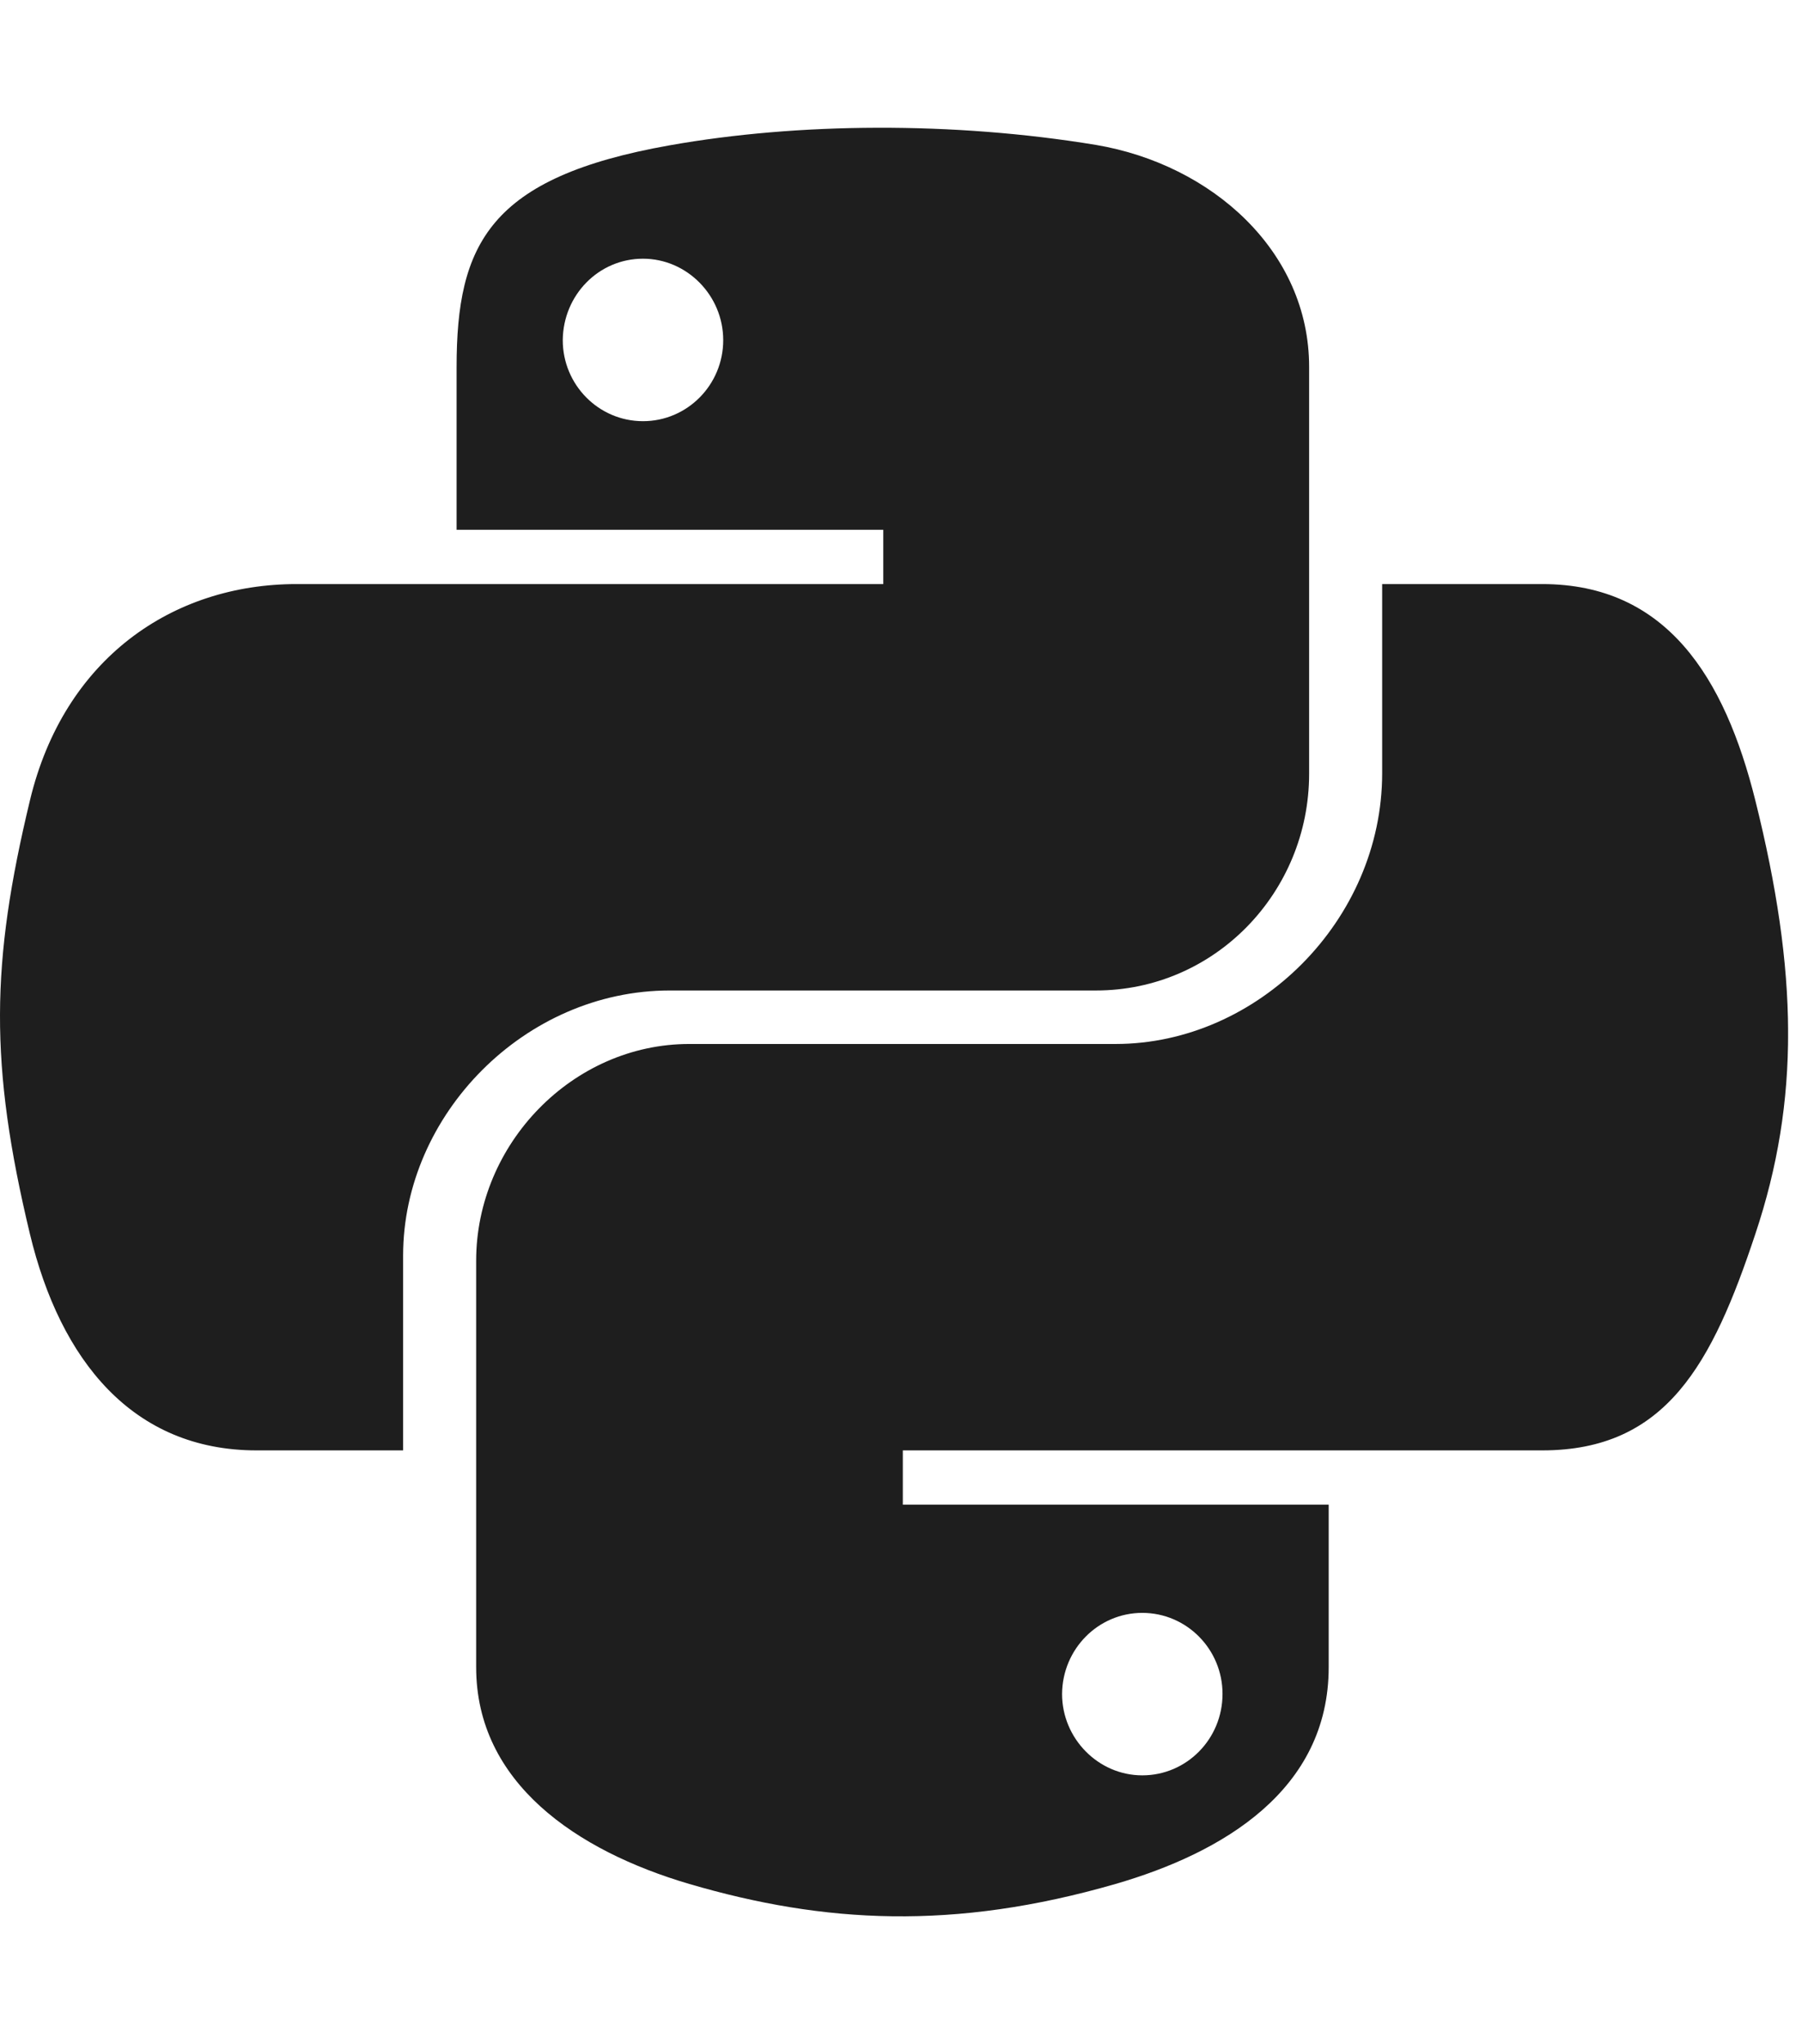 <svg width="97" height="110" viewBox="0 0 97 110" fill="none" xmlns="http://www.w3.org/2000/svg">
<g clip-path="url(#clip0_301_150)">
<path d="M36.051 7.82C26.34 9.539 24.578 13.127 24.578 19.766V28.51H47.545V31.432H15.963C9.281 31.432 3.438 35.449 1.611 43.076C-0.494 51.82 -0.58 57.277 1.611 66.408C3.244 73.197 7.133 78.053 13.815 78.053H21.699V67.568C21.699 59.984 28.252 53.303 36.051 53.303H58.996C65.377 53.303 70.469 48.039 70.469 41.637V19.744C70.469 13.514 65.227 8.852 58.996 7.799C51.305 6.531 42.947 6.596 36.051 7.82ZM34.611 13.922C36.975 13.922 38.93 15.898 38.93 18.305C38.93 20.711 36.996 22.666 34.611 22.666C32.227 22.666 30.293 20.711 30.293 18.305C30.314 15.877 32.227 13.922 34.611 13.922ZM74.4 31.41V41.615C74.4 49.522 67.697 56.182 60.049 56.182H37.103C30.83 56.182 25.631 61.553 25.631 67.848V89.719C25.631 95.949 31.045 99.602 37.103 101.385C44.365 103.512 51.348 103.898 60.049 101.385C65.828 99.709 71.522 96.336 71.522 89.719V80.975H48.598V78.053H83.016C89.697 78.053 92.168 73.391 94.488 66.408C96.894 59.211 96.787 52.293 94.488 43.076C92.834 36.438 89.697 31.432 83.016 31.432H74.4V31.41ZM61.488 86.797C63.873 86.797 65.807 88.752 65.807 91.158C65.807 93.586 63.873 95.541 61.488 95.541C59.125 95.541 57.17 93.564 57.17 91.158C57.191 88.731 59.125 86.797 61.488 86.797Z" fill="#1E1E1E"/>
</g>
<defs>
<clipPath id="clip0_301_150">
<rect width="96.25" height="110" fill="white"/>
</clipPath>
</defs>
</svg>
